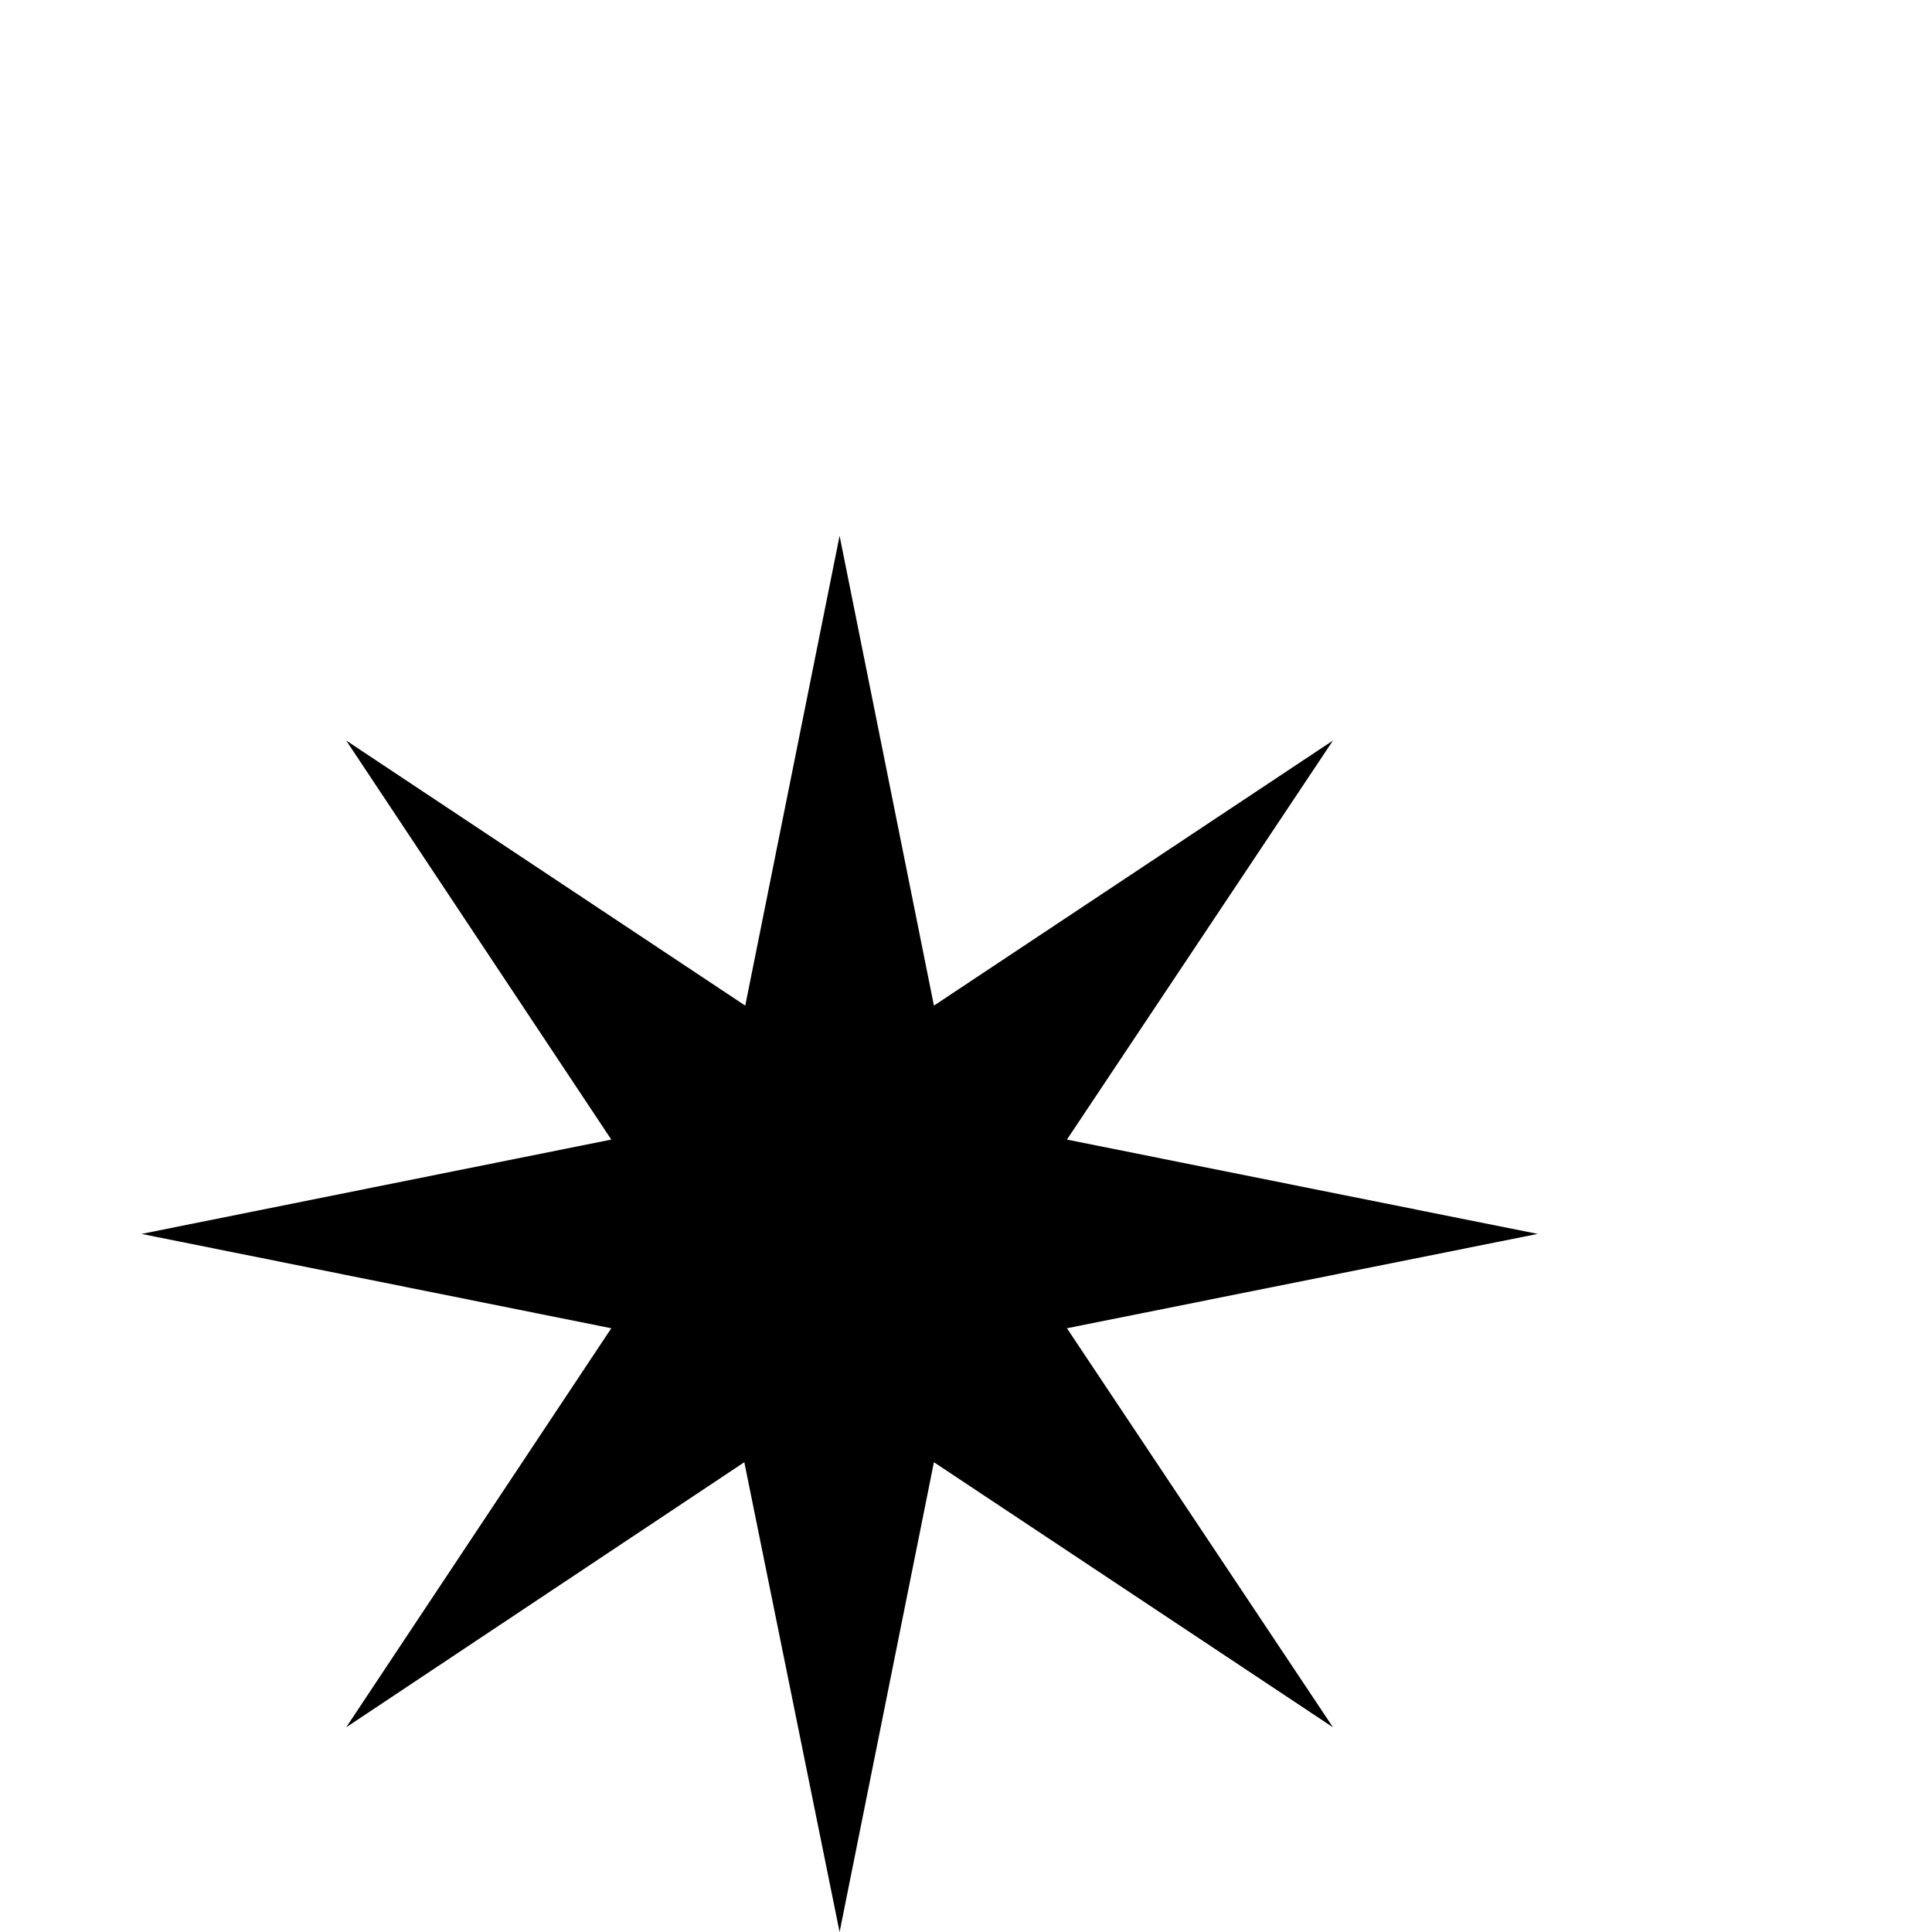 <?xml version="1.0" standalone="no"?>
<!DOCTYPE svg PUBLIC "-//W3C//DTD SVG 1.1//EN" "http://www.w3.org/Graphics/SVG/1.1/DTD/svg11.dtd" >
<svg viewBox="0 -442 2048 2048">
  <g transform="matrix(1 0 0 -1 0 1606)">
   <path fill="currentColor"
d="M1630 740l-499 -100l282 -423l-423 281l-100 -498l-101 498l-422 -281l281 423l-498 100l498 100l-281 423l423 -281l100 498l100 -498l423 281l-282 -423z" />
  </g>

</svg>
